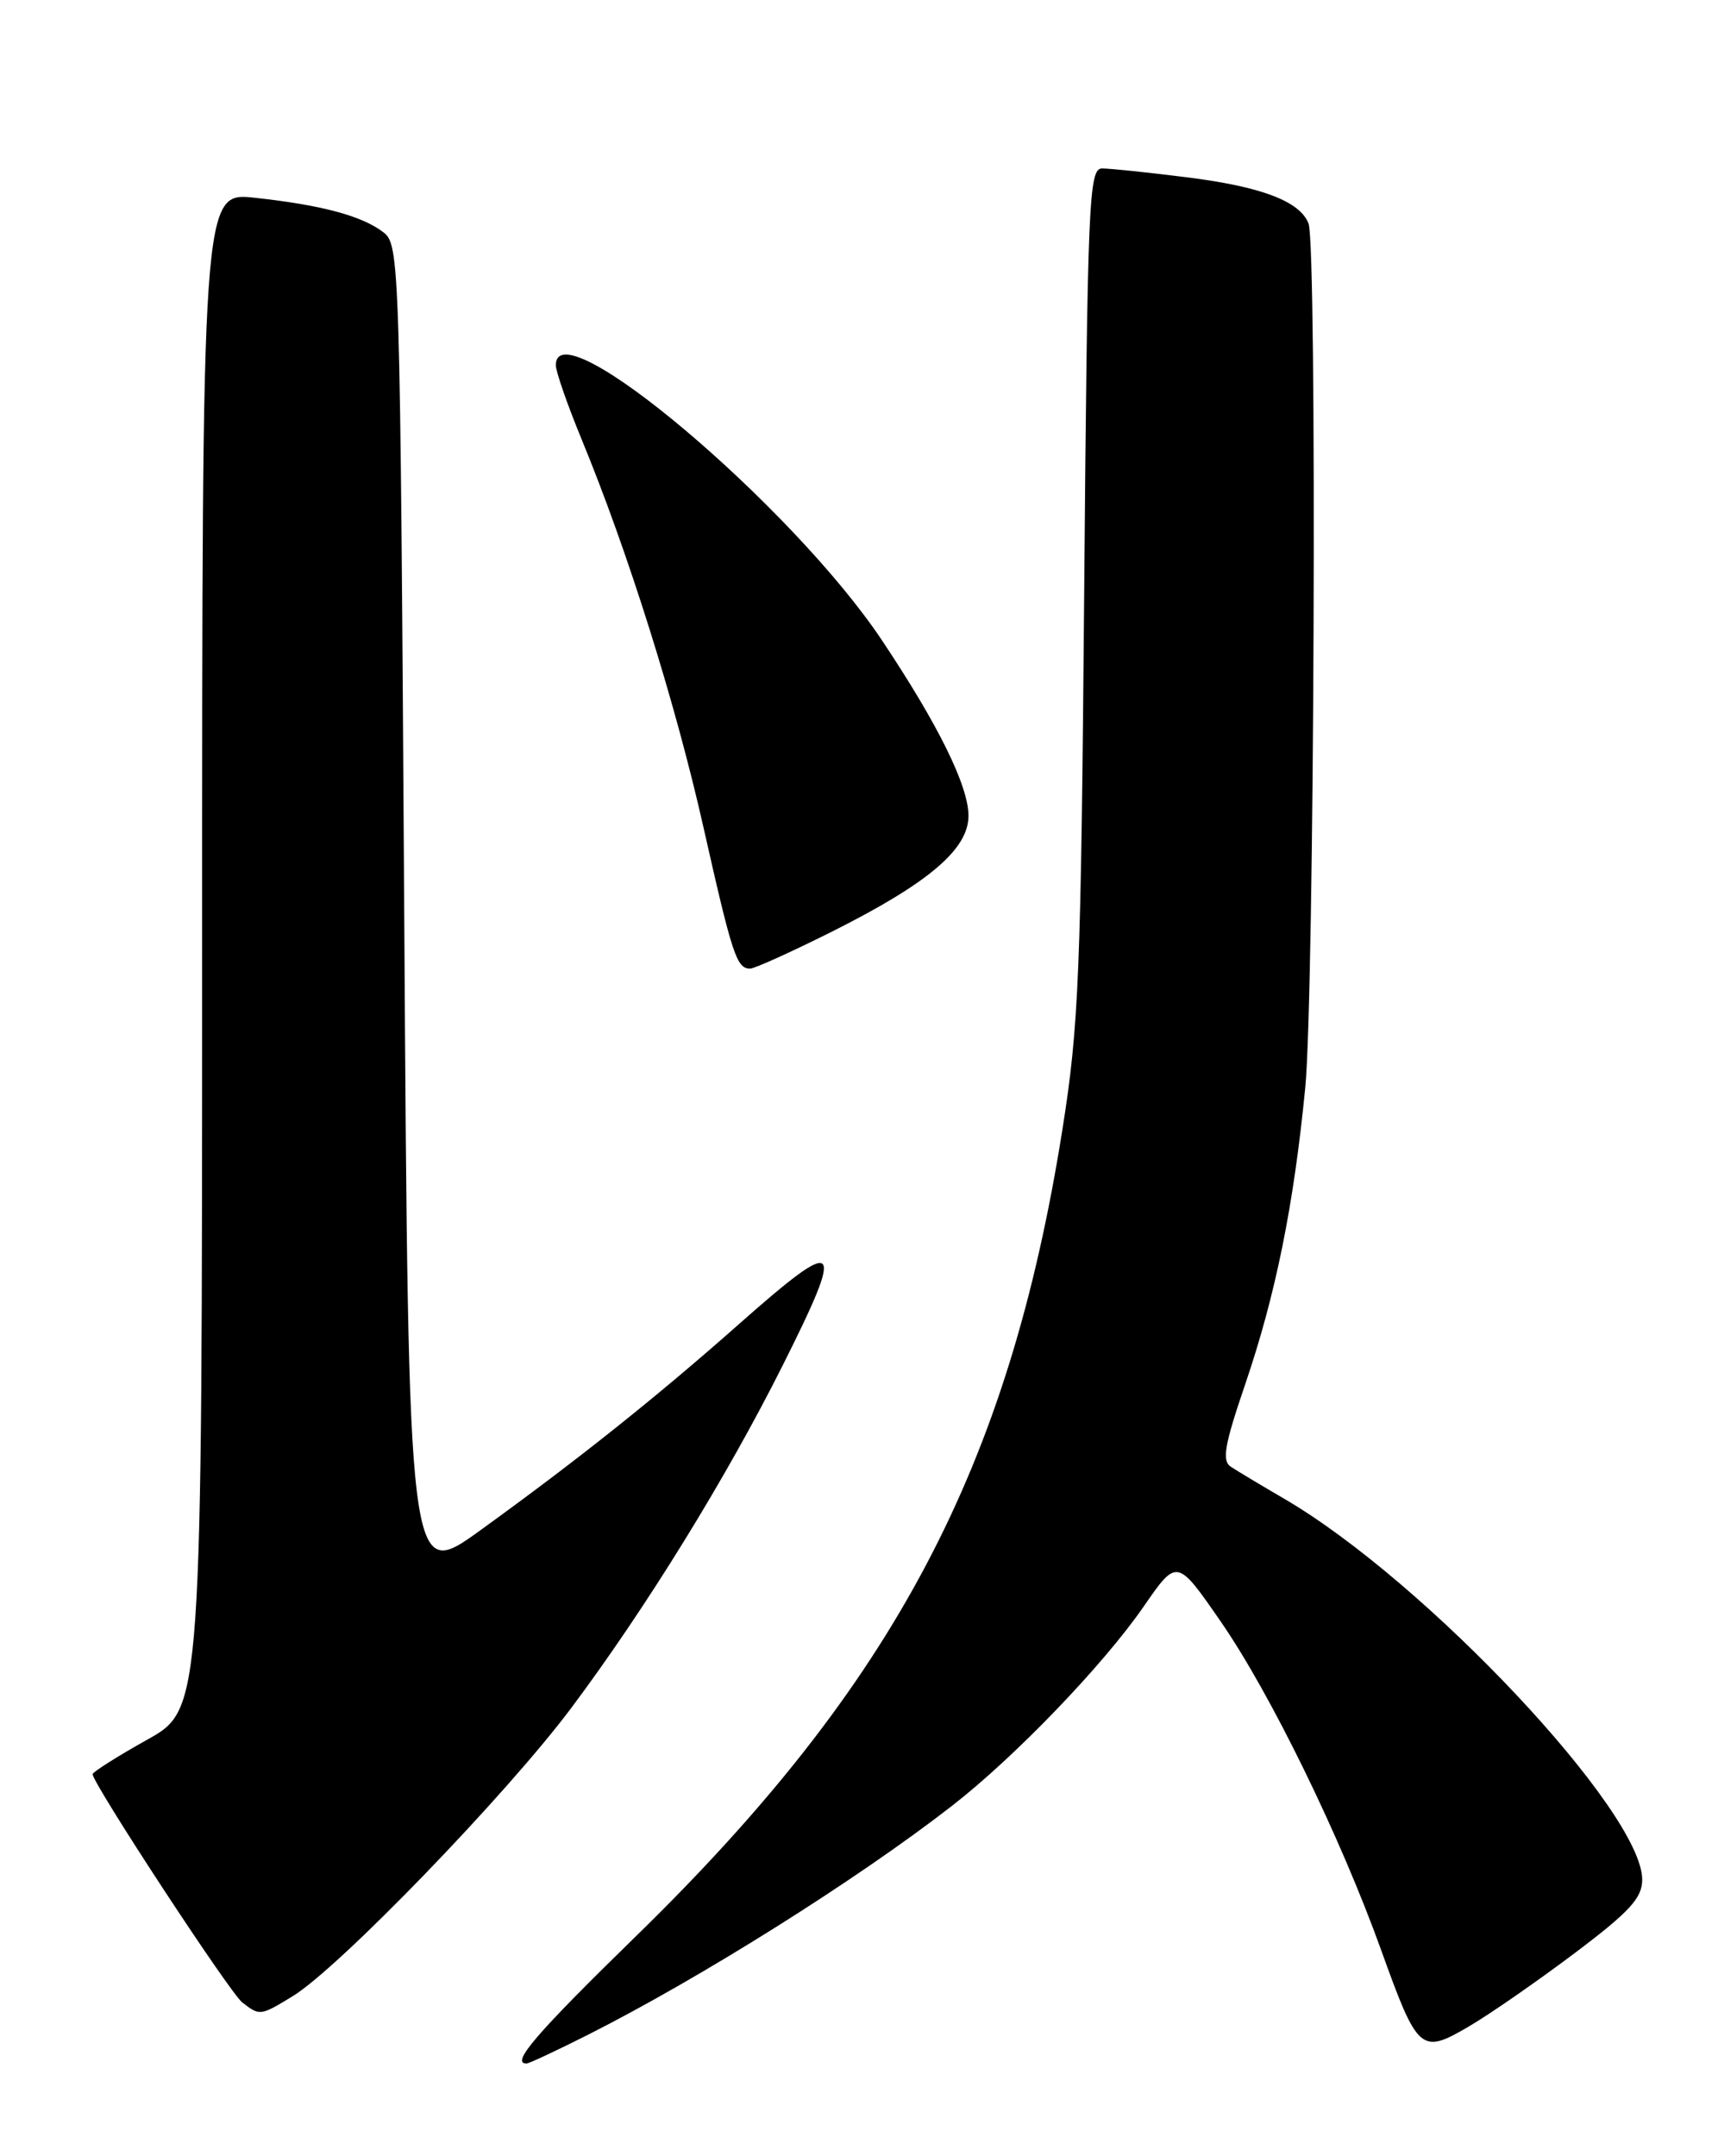 <?xml version="1.0" encoding="UTF-8" standalone="no"?>
<!DOCTYPE svg PUBLIC "-//W3C//DTD SVG 1.1//EN" "http://www.w3.org/Graphics/SVG/1.1/DTD/svg11.dtd" >
<svg xmlns="http://www.w3.org/2000/svg" xmlns:xlink="http://www.w3.org/1999/xlink" version="1.1" viewBox="0 0 204 256">
 <g >
 <path fill="currentColor"
d=" M 69.77 241.61 C 83.19 234.84 101.74 223.18 113.00 214.44 C 120.45 208.66 130.96 197.74 135.79 190.76 C 139.76 185.01 139.76 185.01 144.97 192.55 C 150.86 201.07 159.17 218.10 163.99 231.50 C 168.35 243.62 168.71 243.94 174.40 240.61 C 176.90 239.15 182.56 235.22 186.97 231.90 C 193.52 226.97 195.00 225.35 195.00 223.16 C 195.00 215.11 169.28 187.74 152.50 177.95 C 149.75 176.35 146.90 174.64 146.16 174.15 C 145.07 173.44 145.39 171.58 147.85 164.38 C 151.47 153.76 153.62 143.15 154.99 129.14 C 156.07 118.03 156.41 29.24 155.38 26.54 C 154.36 23.90 149.80 22.16 140.92 21.05 C 136.32 20.47 131.79 20.00 130.86 20.00 C 129.29 20.00 129.13 23.83 128.74 70.25 C 128.36 115.72 128.11 121.80 126.14 134.19 C 119.78 174.24 106.21 199.92 75.61 229.79 C 63.62 241.49 60.60 245.00 62.52 245.00 C 62.81 245.00 66.08 243.47 69.77 241.61 Z  M 34.75 237.01 C 40.24 233.66 60.16 213.05 67.86 202.75 C 76.76 190.84 86.23 175.49 92.95 162.09 C 100.44 147.16 99.79 146.56 87.70 157.25 C 77.91 165.91 68.63 173.31 57.05 181.68 C 48.50 187.86 48.50 187.86 48.00 108.47 C 47.51 30.56 47.46 29.06 45.50 27.56 C 42.96 25.62 38.17 24.34 30.25 23.48 C 24.00 22.80 24.00 22.80 24.00 112.85 C 24.00 202.90 24.00 202.90 17.50 206.54 C 13.92 208.54 11.00 210.39 11.00 210.65 C 11.00 211.75 27.29 236.61 28.77 237.75 C 30.85 239.36 30.91 239.35 34.75 237.01 Z  M 98.97 110.52 C 110.28 104.83 115.00 100.82 115.00 96.86 C 115.00 93.31 111.41 86.03 104.71 76.00 C 94.00 59.98 66.00 36.37 66.00 43.36 C 66.00 44.11 67.35 47.99 68.99 51.98 C 74.56 65.47 80.20 83.43 83.53 98.22 C 86.97 113.49 87.47 115.00 89.08 115.00 C 89.61 115.00 94.06 112.98 98.97 110.52 Z "/>
</g>
</svg>